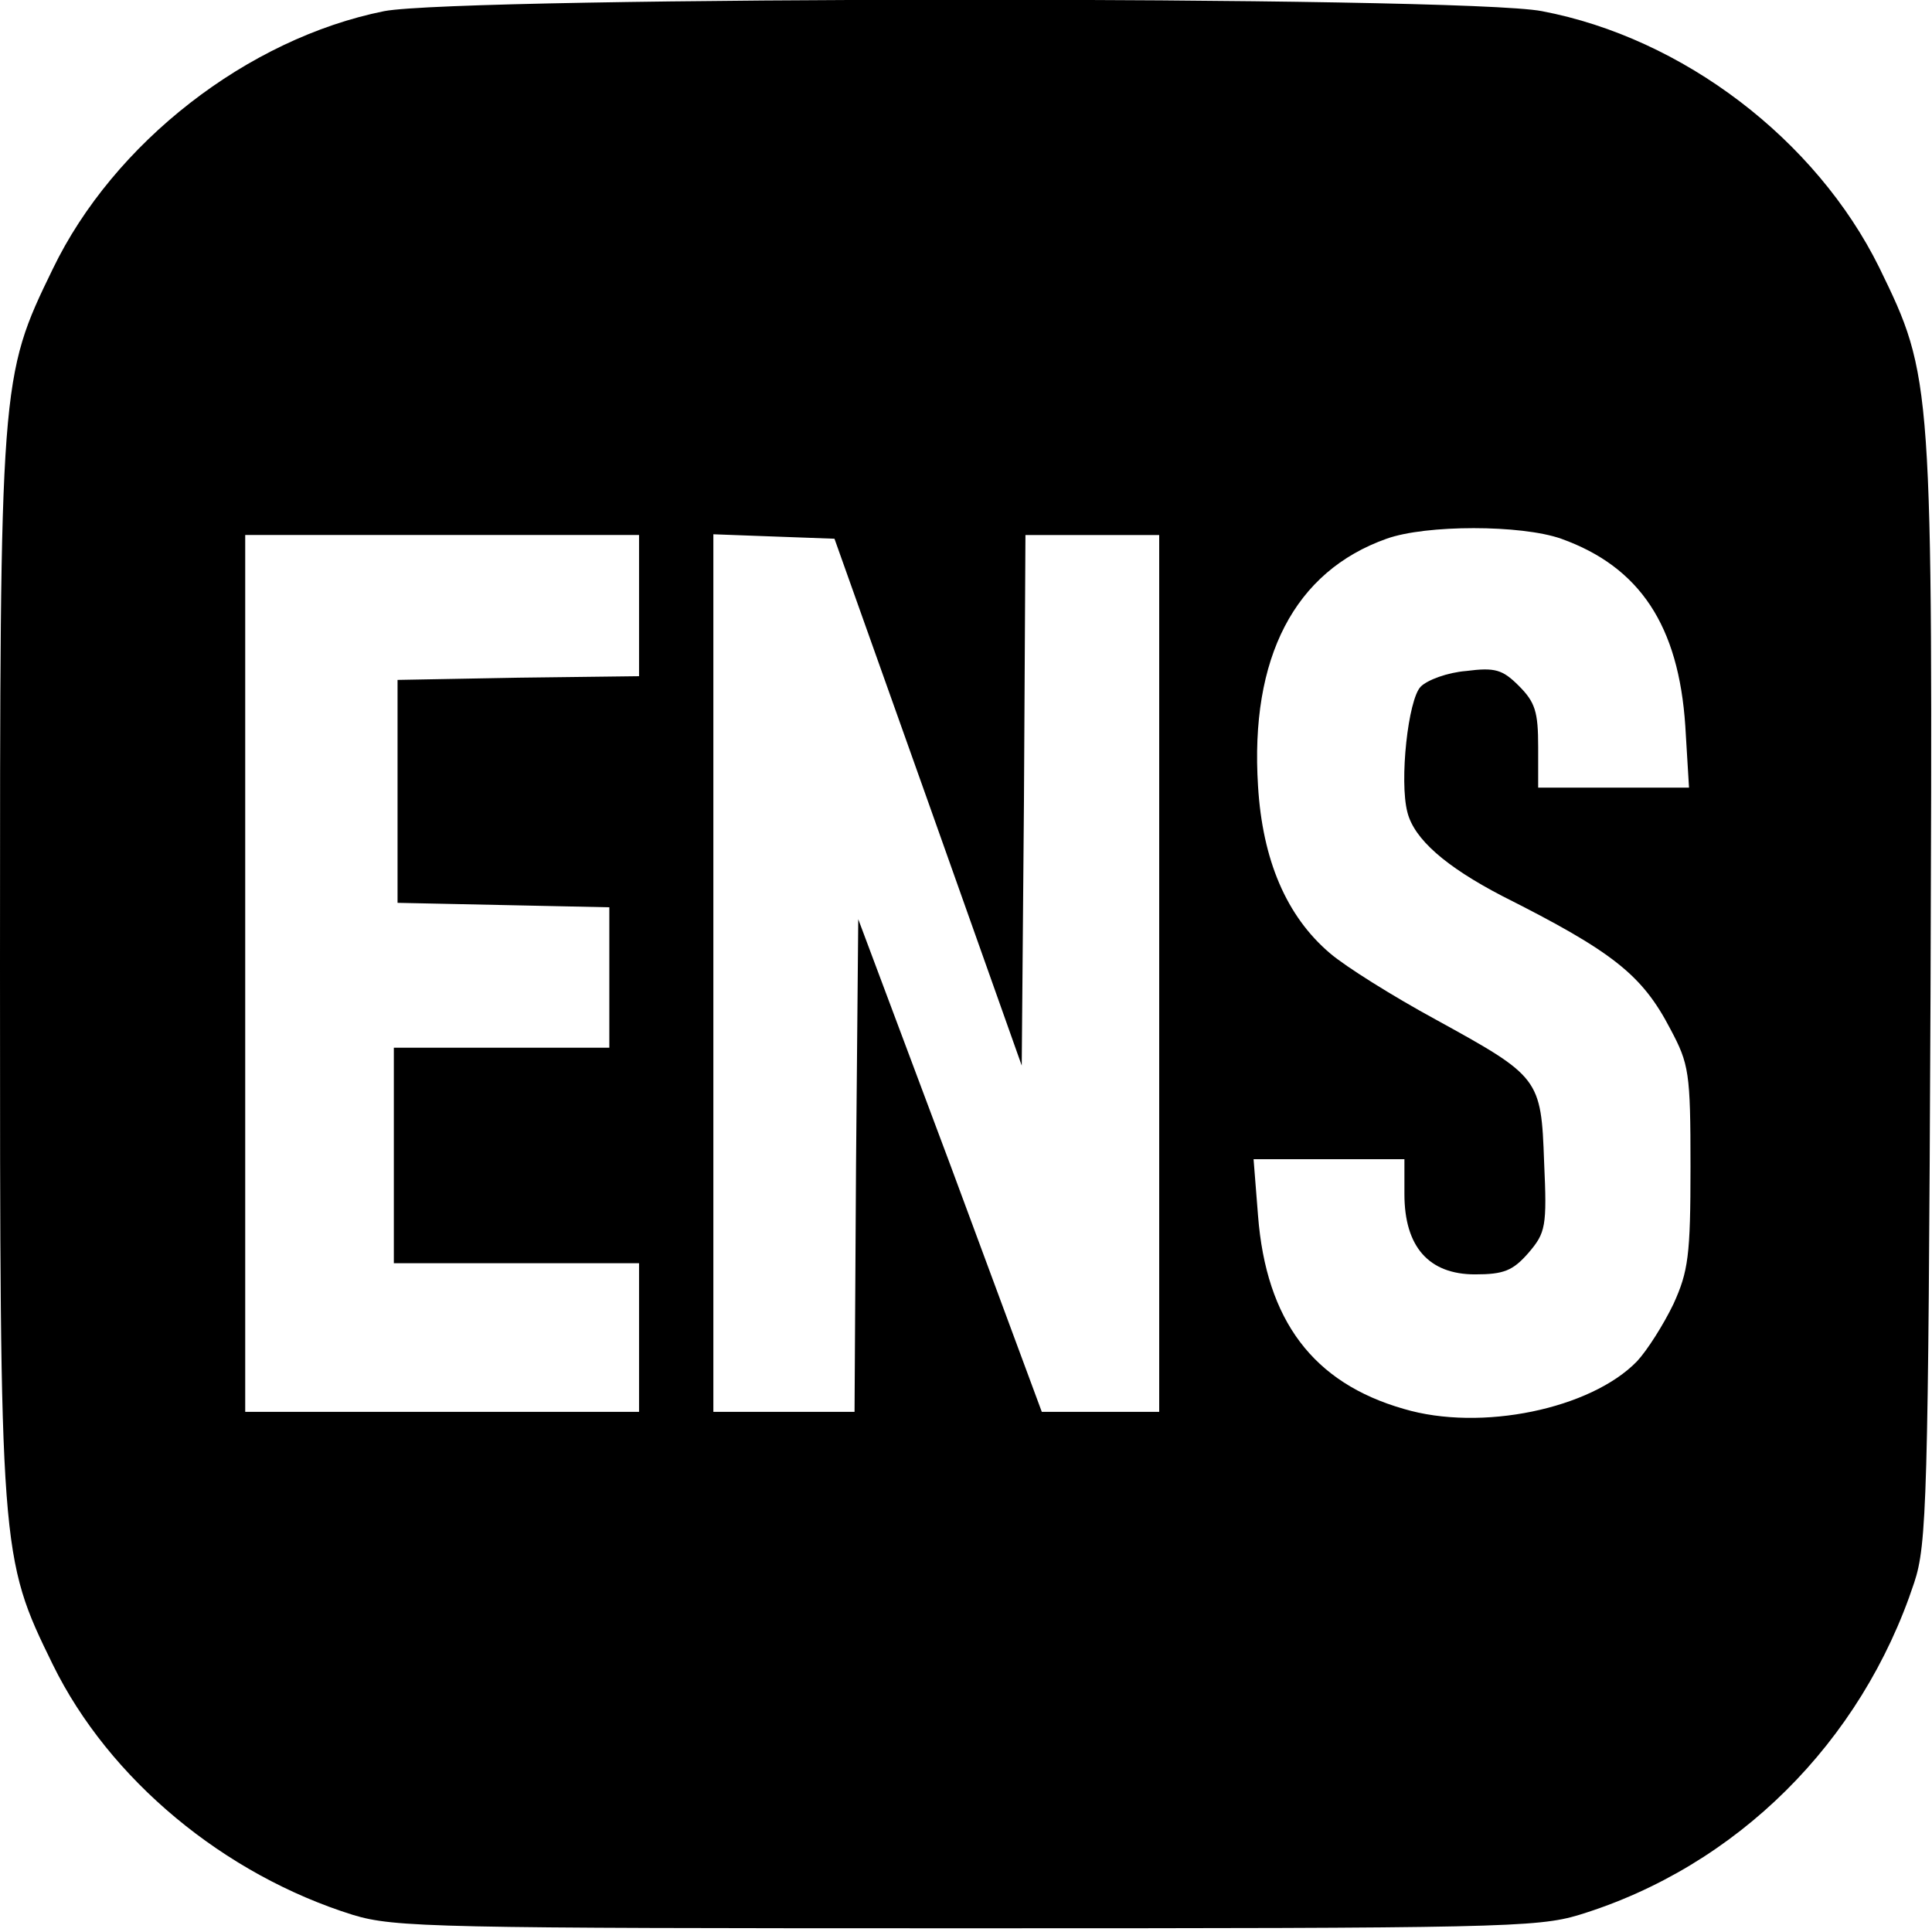 <?xml version="1.0" standalone="no"?>
<!DOCTYPE svg PUBLIC "-//W3C//DTD SVG 20010904//EN"
 "http://www.w3.org/TR/2001/REC-SVG-20010904/DTD/svg10.dtd">
<svg version="1.0" xmlns="http://www.w3.org/2000/svg"
 width="260pt" height="260pt" viewBox="0 0 260 260"
 preserveAspectRatio="xMidYMid meet">
<g transform="translate(0,260) scale(0.1,-0.1)"
fill="#000000" stroke="none">
<path d="M517 2585 c-184 -37 -364 -177 -446 -347 -71 -146 -71 -150 -71 -938
0 -790 0 -795 71 -940 76 -155 231 -283 404 -337 56 -17 111 -18 825 -18 714
0 769 1 825 18 212 65 380 232 451 447 17 51 19 111 22 789 3 832 3 833 -69
981 -85 172 -264 309 -454 345 -108 21 -1454 20 -1558 0z m1584 -710 c106 -38
158 -117 167 -252 l5 -83 -102 0 -101 0 0 55 c0 47 -4 60 -26 82 -22 22 -32
25 -71 20 -25 -2 -52 -12 -61 -21 -17 -17 -29 -127 -18 -169 9 -36 51 -73 128
-113 149 -75 188 -106 226 -179 25 -47 27 -58 27 -185 0 -120 -3 -141 -23
-185 -13 -27 -35 -62 -49 -77 -62 -64 -210 -95 -314 -64 -122 35 -185 119
-196 260 l-6 76 102 0 101 0 0 -47 c0 -71 33 -108 95 -108 39 0 51 5 72 29 23
27 25 35 21 122 -4 113 -6 115 -146 192 -57 31 -121 71 -142 89 -59 50 -91
126 -97 225 -11 173 49 289 173 333 53 19 181 19 235 0z m-1241 -90 l0 -95
-162 -2 -163 -3 0 -150 0 -150 143 -3 142 -3 0 -94 0 -95 -145 0 -145 0 0
-145 0 -145 165 0 165 0 0 -100 0 -100 -265 0 -265 0 0 590 0 590 265 0 265 0
0 -95z m389 -264 l126 -355 3 357 2 357 90 0 90 0 0 -590 0 -590 -79 0 -79 0
-123 332 -124 331 -3 -331 -2 -332 -95 0 -95 0 0 590 0 591 81 -3 82 -3 126
-354z"/>
</g>
</svg>
